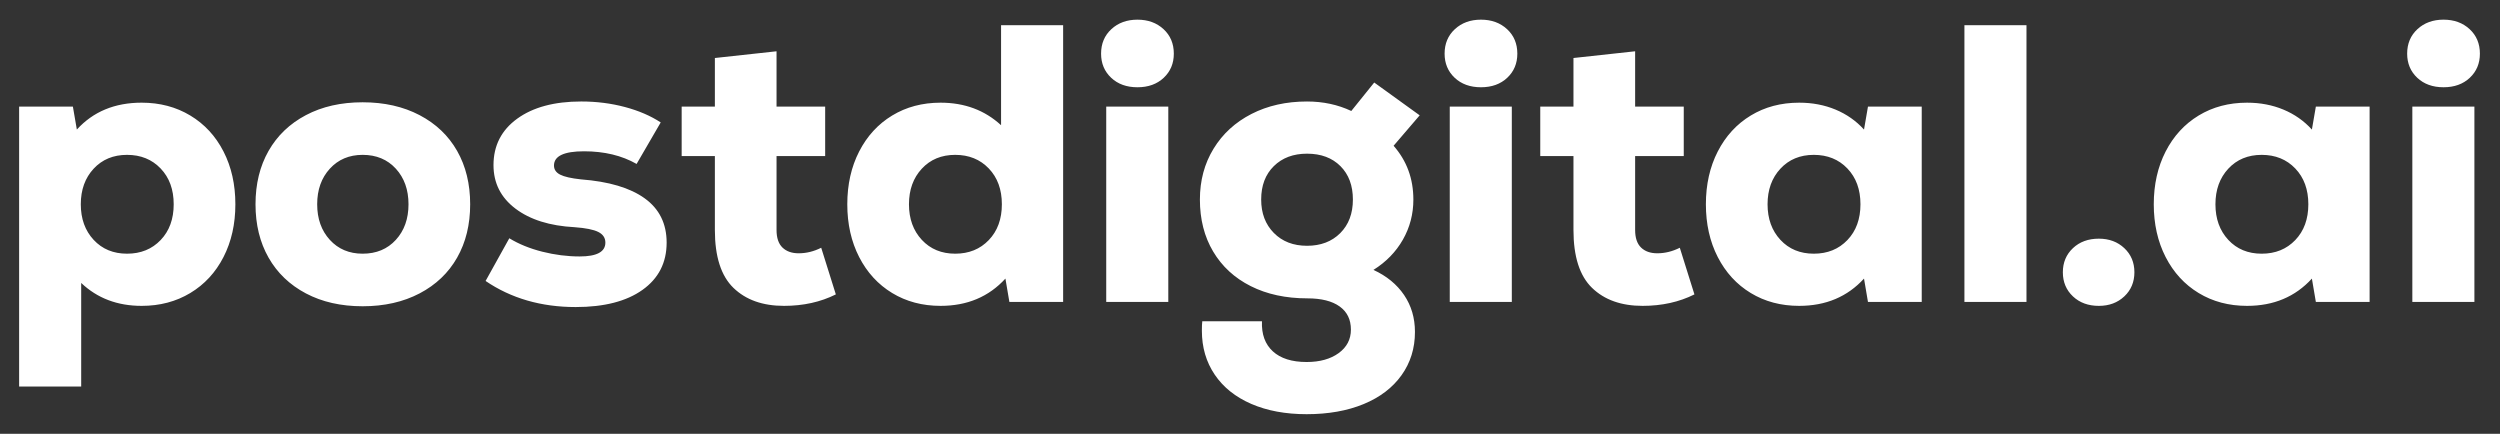 <?xml version="1.0" encoding="UTF-8"?>
<svg viewBox="0 0 1458 253" xmlns="http://www.w3.org/2000/svg">
<rect x="0" y="0" width="1458" height="253" fill="#333333" stroke="none"/>
<path fill="#fff" fill-rule="evenodd" d="m1440.4 45.356c-3.919 3.689-9.031 5.533-15.331 5.533-6.304 0-11.412-1.844-15.331-5.533s-5.879-8.375-5.879-14.063c0-5.839 1.996-10.605 5.994-14.294 3.995-3.689 9.067-5.533 15.216-5.533 6.146 0 11.218 1.844 15.216 5.533 3.995 3.689 5.994 8.455 5.994 14.294 0 5.688-1.959 10.374-5.879 14.063zm-92.102 117.12c-9.683 10.605-22.287 15.907-37.81 15.907-10.605 0-20.021-2.496-28.241-7.492-8.224-4.993-14.64-11.989-19.251-20.98s-6.916-19.25-6.916-30.777c0-11.528 2.305-21.787 6.916-30.778s11.027-15.983 19.251-20.98c8.22-4.993 17.636-7.492 28.241-7.492 7.684 0 14.755 1.347 21.21 4.034 6.456 2.691 11.989 6.571 16.6 11.643l2.305-13.372h31.354v113.89h-31.354l-2.305-13.602zm-9.683-64.207c-5.072-5.302-11.607-7.954-19.596-7.954-7.994 0-14.489 2.691-19.482 8.069-4.996 5.382-7.492 12.299-7.492 20.75 0 8.454 2.496 15.37 7.492 20.749 4.993 5.381 11.488 8.069 19.482 8.069 7.989 0 14.524-2.652 19.596-7.954 5.072-5.303 7.608-12.255 7.608-20.864 0-8.606-2.536-15.562-7.608-20.865zm-114.58 80.114c-6.149 0-11.181-1.844-15.101-5.533-3.919-3.688-5.878-8.375-5.878-14.063 0-5.684 1.959-10.374 5.878-14.063 3.92-3.689 8.952-5.533 15.101-5.533 5.994 0 10.951 1.844 14.87 5.533s5.879 8.379 5.879 14.063c0 5.688-1.96 10.375-5.879 14.063-3.919 3.689-8.876 5.533-14.87 5.533zm-78.385-163.69h36.195v161.38h-36.195v-161.38zm-58.558 147.78c-9.683 10.605-22.288 15.907-37.81 15.907-10.605 0-20.021-2.496-28.242-7.492-8.223-4.993-14.639-11.989-19.25-20.98s-6.916-19.25-6.916-30.777c0-11.528 2.305-21.787 6.916-30.778s11.027-15.983 19.25-20.98c8.221-4.993 17.637-7.492 28.242-7.492 7.684 0 14.755 1.347 21.21 4.034 6.456 2.691 11.989 6.571 16.6 11.643l2.305-13.372h31.354v113.89h-31.354l-2.305-13.602zm-9.683-64.207c-5.072-5.302-11.607-7.954-19.597-7.954-7.993 0-14.488 2.691-19.481 8.069-4.996 5.382-7.492 12.299-7.492 20.75 0 8.454 2.496 15.37 7.492 20.749 4.993 5.381 11.488 8.069 19.481 8.069 7.99 0 14.525-2.652 19.597-7.954 5.072-5.303 7.608-12.255 7.608-20.864 0-8.606-2.536-15.562-7.608-20.865zm-120.34 46.109c2.306 2.23 5.454 3.343 9.453 3.343 4.456 0 8.836-1.073 13.141-3.228l8.53 27.205c-8.916 4.456-18.984 6.685-30.202 6.685-12.449 0-22.287-3.494-29.509-10.489-7.226-6.992-10.836-18.249-10.836-33.775v-43.112h-19.366v-28.818h19.366v-28.357l35.965-3.919v32.276h28.357v28.818h-28.357v43.112c0 4.611 1.153 8.033 3.458 10.259zm-93.37-93.486c-6.304 0-11.412-1.844-15.331-5.533-3.92-3.689-5.879-8.375-5.879-14.063 0-5.839 1.995-10.605 5.994-14.294 3.995-3.689 9.067-5.533 15.216-5.533 6.145 0 11.217 1.844 15.216 5.533 3.995 3.689 5.994 8.455 5.994 14.294 0 5.688-1.96 10.374-5.879 14.063s-9.031 5.533-15.331 5.533zm-39.423 65.475c0 8.454-2.039 16.253-6.11 23.4-4.074 7.147-9.798 13.026-17.175 17.637 7.683 3.537 13.638 8.415 17.867 14.64 4.225 6.224 6.34 13.407 6.34 21.555 0 9.528-2.615 17.943-7.839 25.245-5.227 7.298-12.604 12.911-22.132 16.83-9.532 3.919-20.598 5.879-33.198 5.879-12.299 0-23.055-2-32.277-5.994-9.221-3.999-16.332-9.683-21.325-17.061-4.996-7.377-7.493-15.907-7.493-25.59 0-2.461 0.076-4.305 0.231-5.533h34.812c-0.31 7.528 1.805 13.371 6.34 17.521 4.532 4.15 11.102 6.225 19.712 6.225 7.683 0 13.908-1.729 18.674-5.187 4.762-3.459 7.147-8.033 7.147-13.718 0-5.843-2.191-10.338-6.571-13.487-4.38-3.148-10.645-4.726-18.789-4.726-12.605 0-23.631-2.381-33.084-7.147-9.452-4.762-16.754-11.487-21.901-20.172-5.152-8.682-7.724-18.79-7.724-30.317 0-11.066 2.652-20.94 7.954-29.625 5.303-8.681 12.68-15.447 22.133-20.288 9.452-4.841 20.248-7.262 32.391-7.262 9.373 0 17.983 1.844 25.821 5.533l13.372-16.599 26.512 19.135-15.216 17.752c7.684 8.761 11.528 19.214 11.528 31.354zm-42.536-19.481c-4.841-4.842-11.336-7.262-19.481-7.262-7.993 0-14.449 2.42-19.366 7.262-4.92 4.841-7.377 11.336-7.377 19.481 0 7.993 2.457 14.488 7.377 19.481 4.917 4.996 11.373 7.493 19.366 7.493 7.99 0 14.445-2.457 19.366-7.378 4.917-4.917 7.377-11.448 7.377-19.596 0-8.145-2.42-14.64-7.262-19.481zm-118.38-45.994c-6.304 0-11.412-1.844-15.331-5.533s-5.879-8.375-5.879-14.063c0-5.839 1.996-10.605 5.994-14.294 3.995-3.689 9.067-5.533 15.216-5.533 6.146 0 11.218 1.844 15.216 5.533 3.995 3.689 5.995 8.455 5.995 14.294 0 5.688-1.96 10.374-5.879 14.063-3.92 3.689-9.031 5.533-15.332 5.533zm-77.002 111.58c-9.682 10.605-22.287 15.907-37.809 15.907-10.605 0-20.021-2.496-28.242-7.492-8.224-4.993-14.639-11.989-19.25-20.98s-6.916-19.25-6.916-30.777c0-11.528 2.305-21.787 6.916-30.778s11.026-15.983 19.25-20.98c8.221-4.993 17.637-7.492 28.242-7.492 13.984 0 25.742 4.38 35.273 13.141v-58.328h36.196v161.38h-31.354l-2.306-13.602zm-9.682-64.207c-5.072-5.302-11.607-7.954-19.597-7.954-7.993 0-14.488 2.691-19.481 8.069-4.996 5.382-7.492 12.299-7.492 20.75 0 8.454 2.496 15.37 7.492 20.749 4.993 5.381 11.488 8.069 19.481 8.069 7.99 0 14.525-2.652 19.597-7.954 5.072-5.303 7.608-12.255 7.608-20.864 0-8.606-2.536-15.562-7.608-20.865zm-120.34 46.109c2.306 2.23 5.454 3.343 9.453 3.343 4.456 0 8.836-1.073 13.141-3.228l8.53 27.205c-8.916 4.456-18.984 6.685-30.202 6.685-12.449 0-22.287-3.494-29.509-10.489-7.226-6.992-10.836-18.249-10.836-33.775v-43.112h-19.366v-28.818h19.366v-28.357l35.965-3.919v32.276h28.357v28.818h-28.357v43.112c0 4.611 1.153 8.033 3.458 10.259zm-117.58-39.769c16.289 1.232 28.702 4.921 37.232 11.066 8.531 6.149 12.796 14.755 12.796 25.821 0 11.682-4.69 20.865-14.064 27.55-9.376 6.686-22.362 10.029-38.962 10.029-20.136 0-37.658-5.072-52.564-15.216l13.833-24.899c5.533 3.383 11.949 5.995 19.25 7.839 7.299 1.844 14.561 2.766 21.787 2.766 9.989 0 14.985-2.687 14.985-8.069 0-2.766-1.383-4.841-4.15-6.224-2.766-1.384-7.377-2.306-13.832-2.767-14.449-0.767-25.936-4.38-34.467-10.836-8.53-6.455-12.795-14.906-12.795-25.359 0-11.373 4.611-20.404 13.833-27.089 9.222-6.686 21.671-10.029 37.348-10.029 8.912 0 17.406 1.077 25.475 3.228 8.069 2.154 15.022 5.151 20.865 8.991l-14.064 24.207c-8.609-4.917-18.829-7.377-30.662-7.377-11.682 0-17.522 2.766-17.522 8.299 0 2.306 1.189 4.074 3.574 5.303 2.381 1.232 6.416 2.154 12.104 2.766zm-94.063 66.512c-9.531 4.993-20.597 7.493-33.198 7.493-12.604 0-23.631-2.5-33.083-7.493-9.453-4.992-16.715-11.948-21.787-20.864-5.072-8.912-7.608-19.286-7.608-31.123 0-11.834 2.536-22.208 7.608-31.124 5.072-8.912 12.334-15.868 21.787-20.864 9.452-4.993 20.479-7.493 33.083-7.493 12.601 0 23.667 2.5 33.198 7.493 9.528 4.996 16.83 11.952 21.902 20.864 5.072 8.916 7.608 19.29 7.608 31.124 0 11.837-2.536 22.211-7.608 31.123-5.072 8.916-12.374 15.872-21.902 20.864zm-13.832-72.737c-4.921-5.378-11.376-8.069-19.366-8.069-7.839 0-14.218 2.691-19.135 8.069-4.921 5.382-7.378 12.299-7.378 20.75 0 8.454 2.457 15.37 7.378 20.749 4.917 5.381 11.296 8.069 19.135 8.069 7.99 0 14.445-2.688 19.366-8.069 4.917-5.379 7.377-12.295 7.377-20.749 0-8.451-2.46-15.368-7.377-20.75zm-119.88 72.507c-8.299 4.996-17.752 7.492-28.357 7.492-14.142 0-25.9-4.456-35.273-13.371v60.403h-36.196v-163.23h31.355l2.305 13.372c9.528-10.451 22.132-15.677 37.809-15.677 10.605 0 20.058 2.499 28.357 7.492 8.3 4.997 14.755 11.989 19.366 20.98s6.916 19.25 6.916 30.778c0 11.527-2.305 21.786-6.916 30.777s-11.066 15.987-19.366 20.98zm-17.291-72.622c-5.072-5.302-11.606-7.954-19.596-7.954-7.993 0-14.488 2.691-19.481 8.069-4.996 5.382-7.493 12.299-7.493 20.75 0 8.454 2.497 15.37 7.493 20.749 4.993 5.381 11.488 8.069 19.481 8.069 7.99 0 14.524-2.652 19.596-7.954 5.072-5.303 7.608-12.255 7.608-20.864 0-8.606-2.536-15.562-7.608-20.865zm587.66 77.809h-36.196v-113.89h36.196v113.89zm200.34 0h-36.195v-113.89h36.195v113.89zm561.38 0h-36.196v-113.89h36.196v113.89z" />
</svg>
